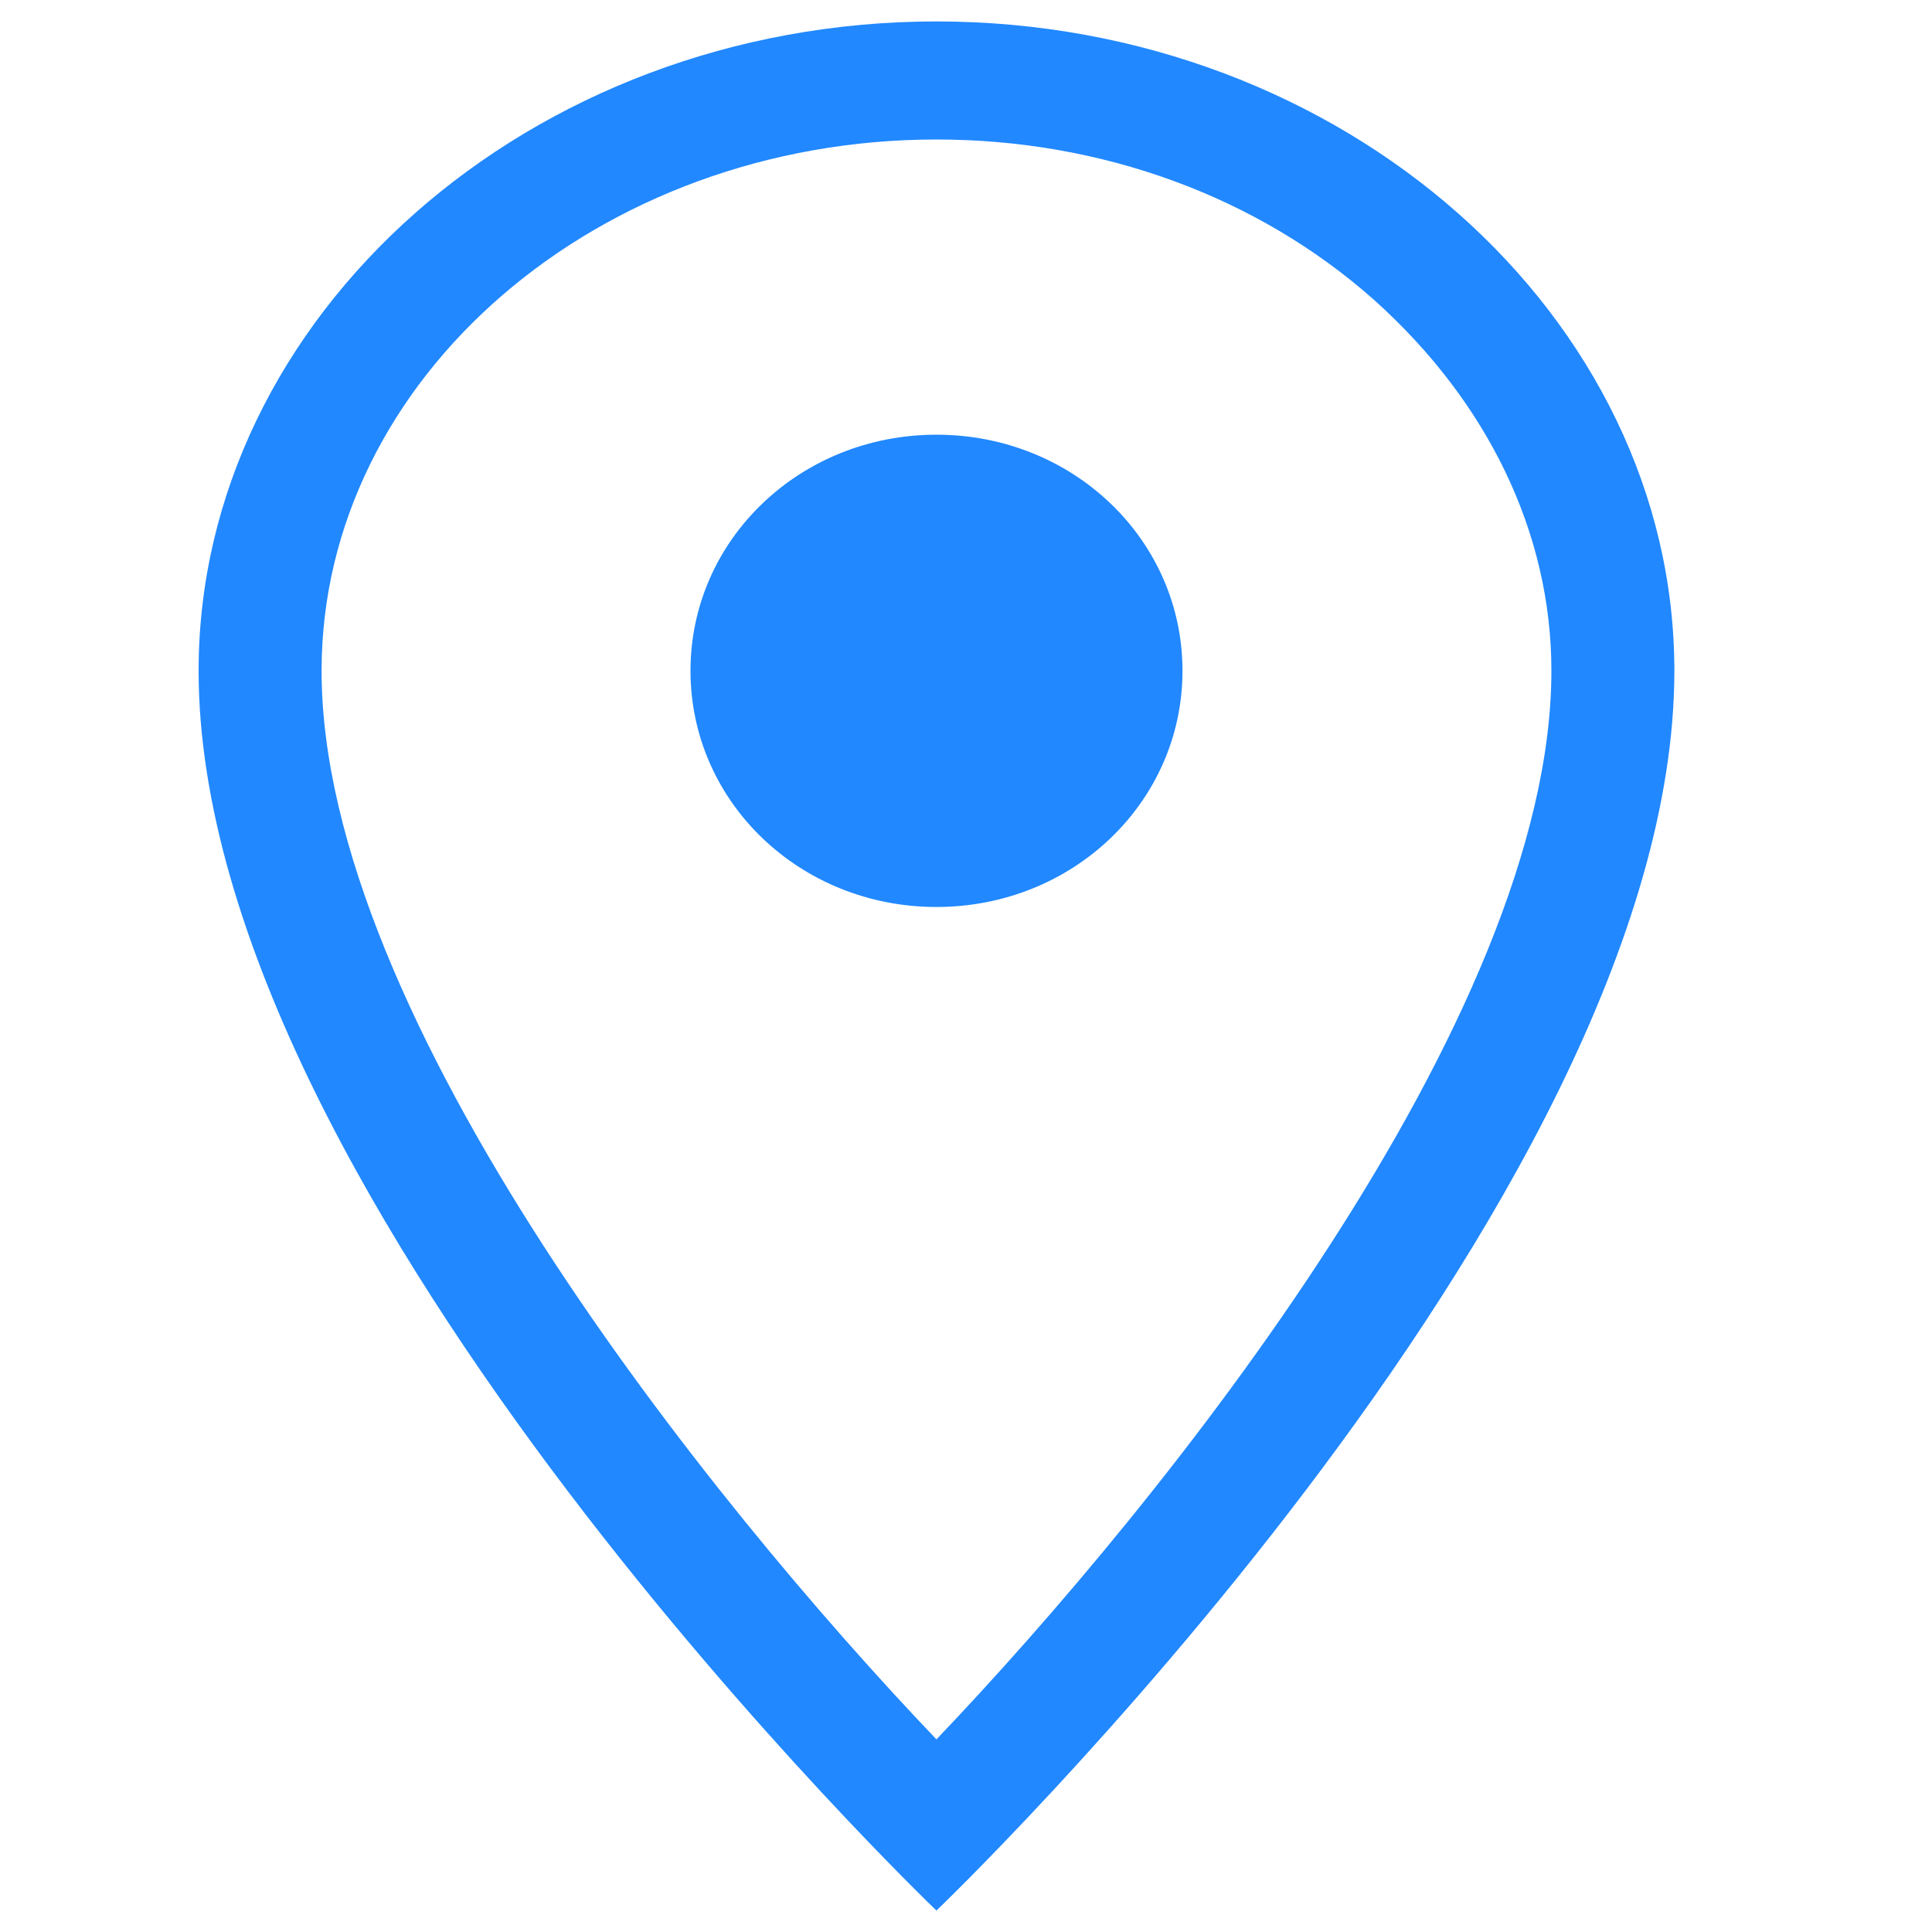 <svg width="22" height="22" viewBox="0 0 16 20" fill="none" xmlns="http://www.w3.org/2000/svg">
<path fill-rule="evenodd" clip-rule="evenodd" d="M7.694 0.222C3.48 0.222 0.056 3.278 0.056 6.944C0.056 12.469 7.694 19.778 7.694 19.778C7.694 19.778 15.333 12.469 15.333 6.944C15.333 3.278 11.909 0.222 7.694 0.222ZM7.694 18.006C5.326 15.524 1.329 10.538 1.329 6.944C1.329 3.913 4.193 1.444 7.694 1.444C9.4 1.444 11.017 2.031 12.227 3.107C13.398 4.158 14.06 5.514 14.06 6.944C14.06 10.538 10.062 15.524 7.694 18.006ZM10.241 6.944C10.241 8.301 9.108 9.389 7.694 9.389C6.281 9.389 5.148 8.301 5.148 6.944C5.148 5.588 6.281 4.5 7.694 4.5C9.108 4.5 10.241 5.588 10.241 6.944Z" fill="#2188FF"/>
</svg>
